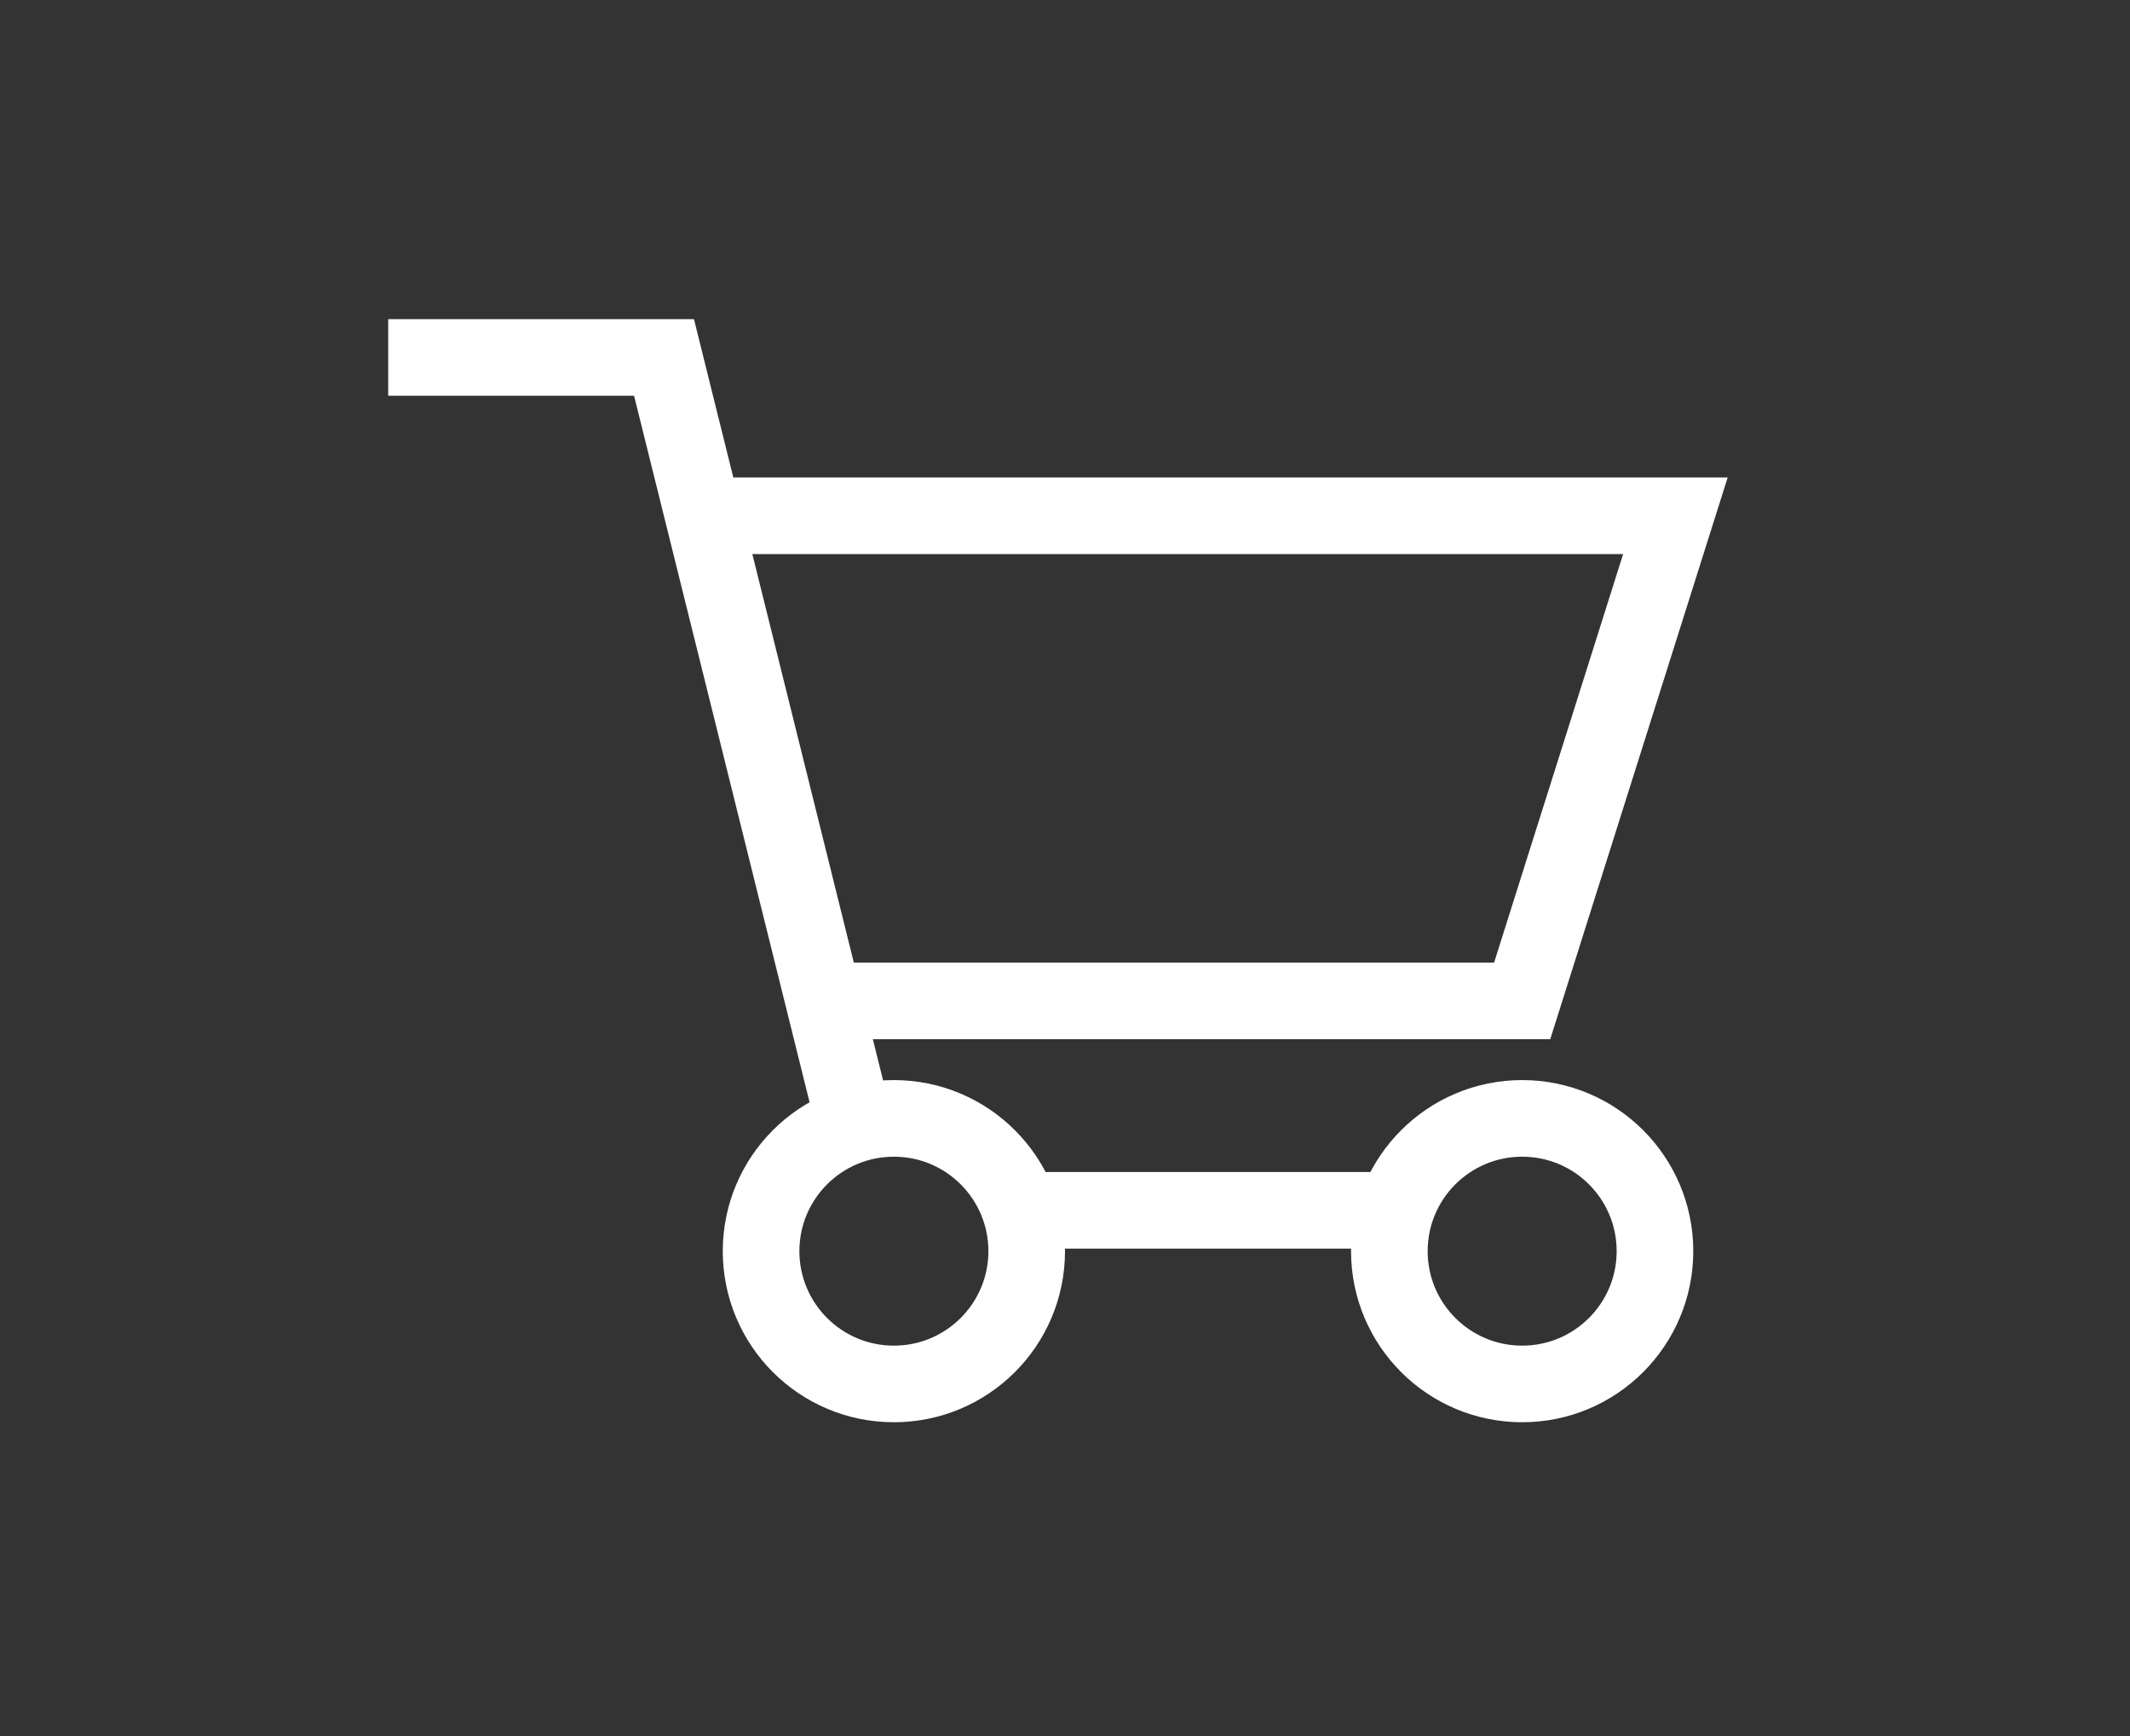 <?xml version="1.0" encoding="utf-8"?>
<!-- Generator: Adobe Illustrator 18.0.0, SVG Export Plug-In . SVG Version: 6.00 Build 0)  -->
<!DOCTYPE svg PUBLIC "-//W3C//DTD SVG 1.1//EN" "http://www.w3.org/Graphics/SVG/1.1/DTD/svg11.dtd">
<svg version="1.1" id="Слой_2" xmlns="http://www.w3.org/2000/svg" xmlns:xlink="http://www.w3.org/1999/xlink" x="0px" y="0px"
	 viewBox="296.7 235.9 41.7 34" enable-background="new 296.7 235.9 41.7 34" xml:space="preserve">
<rect x="296.7" y="235.9" width="41.7" height="34" fill="#333333" stroke="none"/>
<polyline id="XMLID_12_" fill="none" stroke="#FFFFFF" stroke-width="1.5" stroke-miterlimit="10" points="304.3,242.9 309.7,242.9 
	313.5,258.2 "/>
<circle id="XMLID_13_" fill="none" stroke="#FFFFFF" stroke-width="1.5" stroke-miterlimit="10" cx="314.2" cy="260.4" r="2.6"/>
<circle id="XMLID_15_" fill="none" stroke="#FFFFFF" stroke-width="1.5" stroke-miterlimit="10" cx="326.5" cy="260.4" r="2.6"/>
<line id="XMLID_16_" fill="none" stroke="#FFFFFF" stroke-width="1.5" stroke-miterlimit="10" x1="316.6" y1="259.6" x2="324.1" y2="259.6"/>
<polyline id="XMLID_17_" fill="none" stroke="#FFFFFF" stroke-width="1.5" stroke-miterlimit="10" points="312.8,255.5 326.5,255.5 
	329.5,246 310.4,246 "/>
<line id="XMLID_18_" display="none" fill="none" stroke="#000000" stroke-width="6" stroke-miterlimit="10" x1="364.9" y1="293.5" x2="364.9" y2="143.7"/>
<line id="XMLID_24_" display="none" fill="none" stroke="#000000" stroke-width="6" stroke-miterlimit="10" x1="416" y1="293.5" x2="439.5" y2="143.7"/>
<line id="XMLID_25_" display="none" fill="none" stroke="#000000" stroke-width="6" stroke-miterlimit="10" x1="312.7" y1="293.5" x2="289.3" y2="143.7"/>
</svg>
